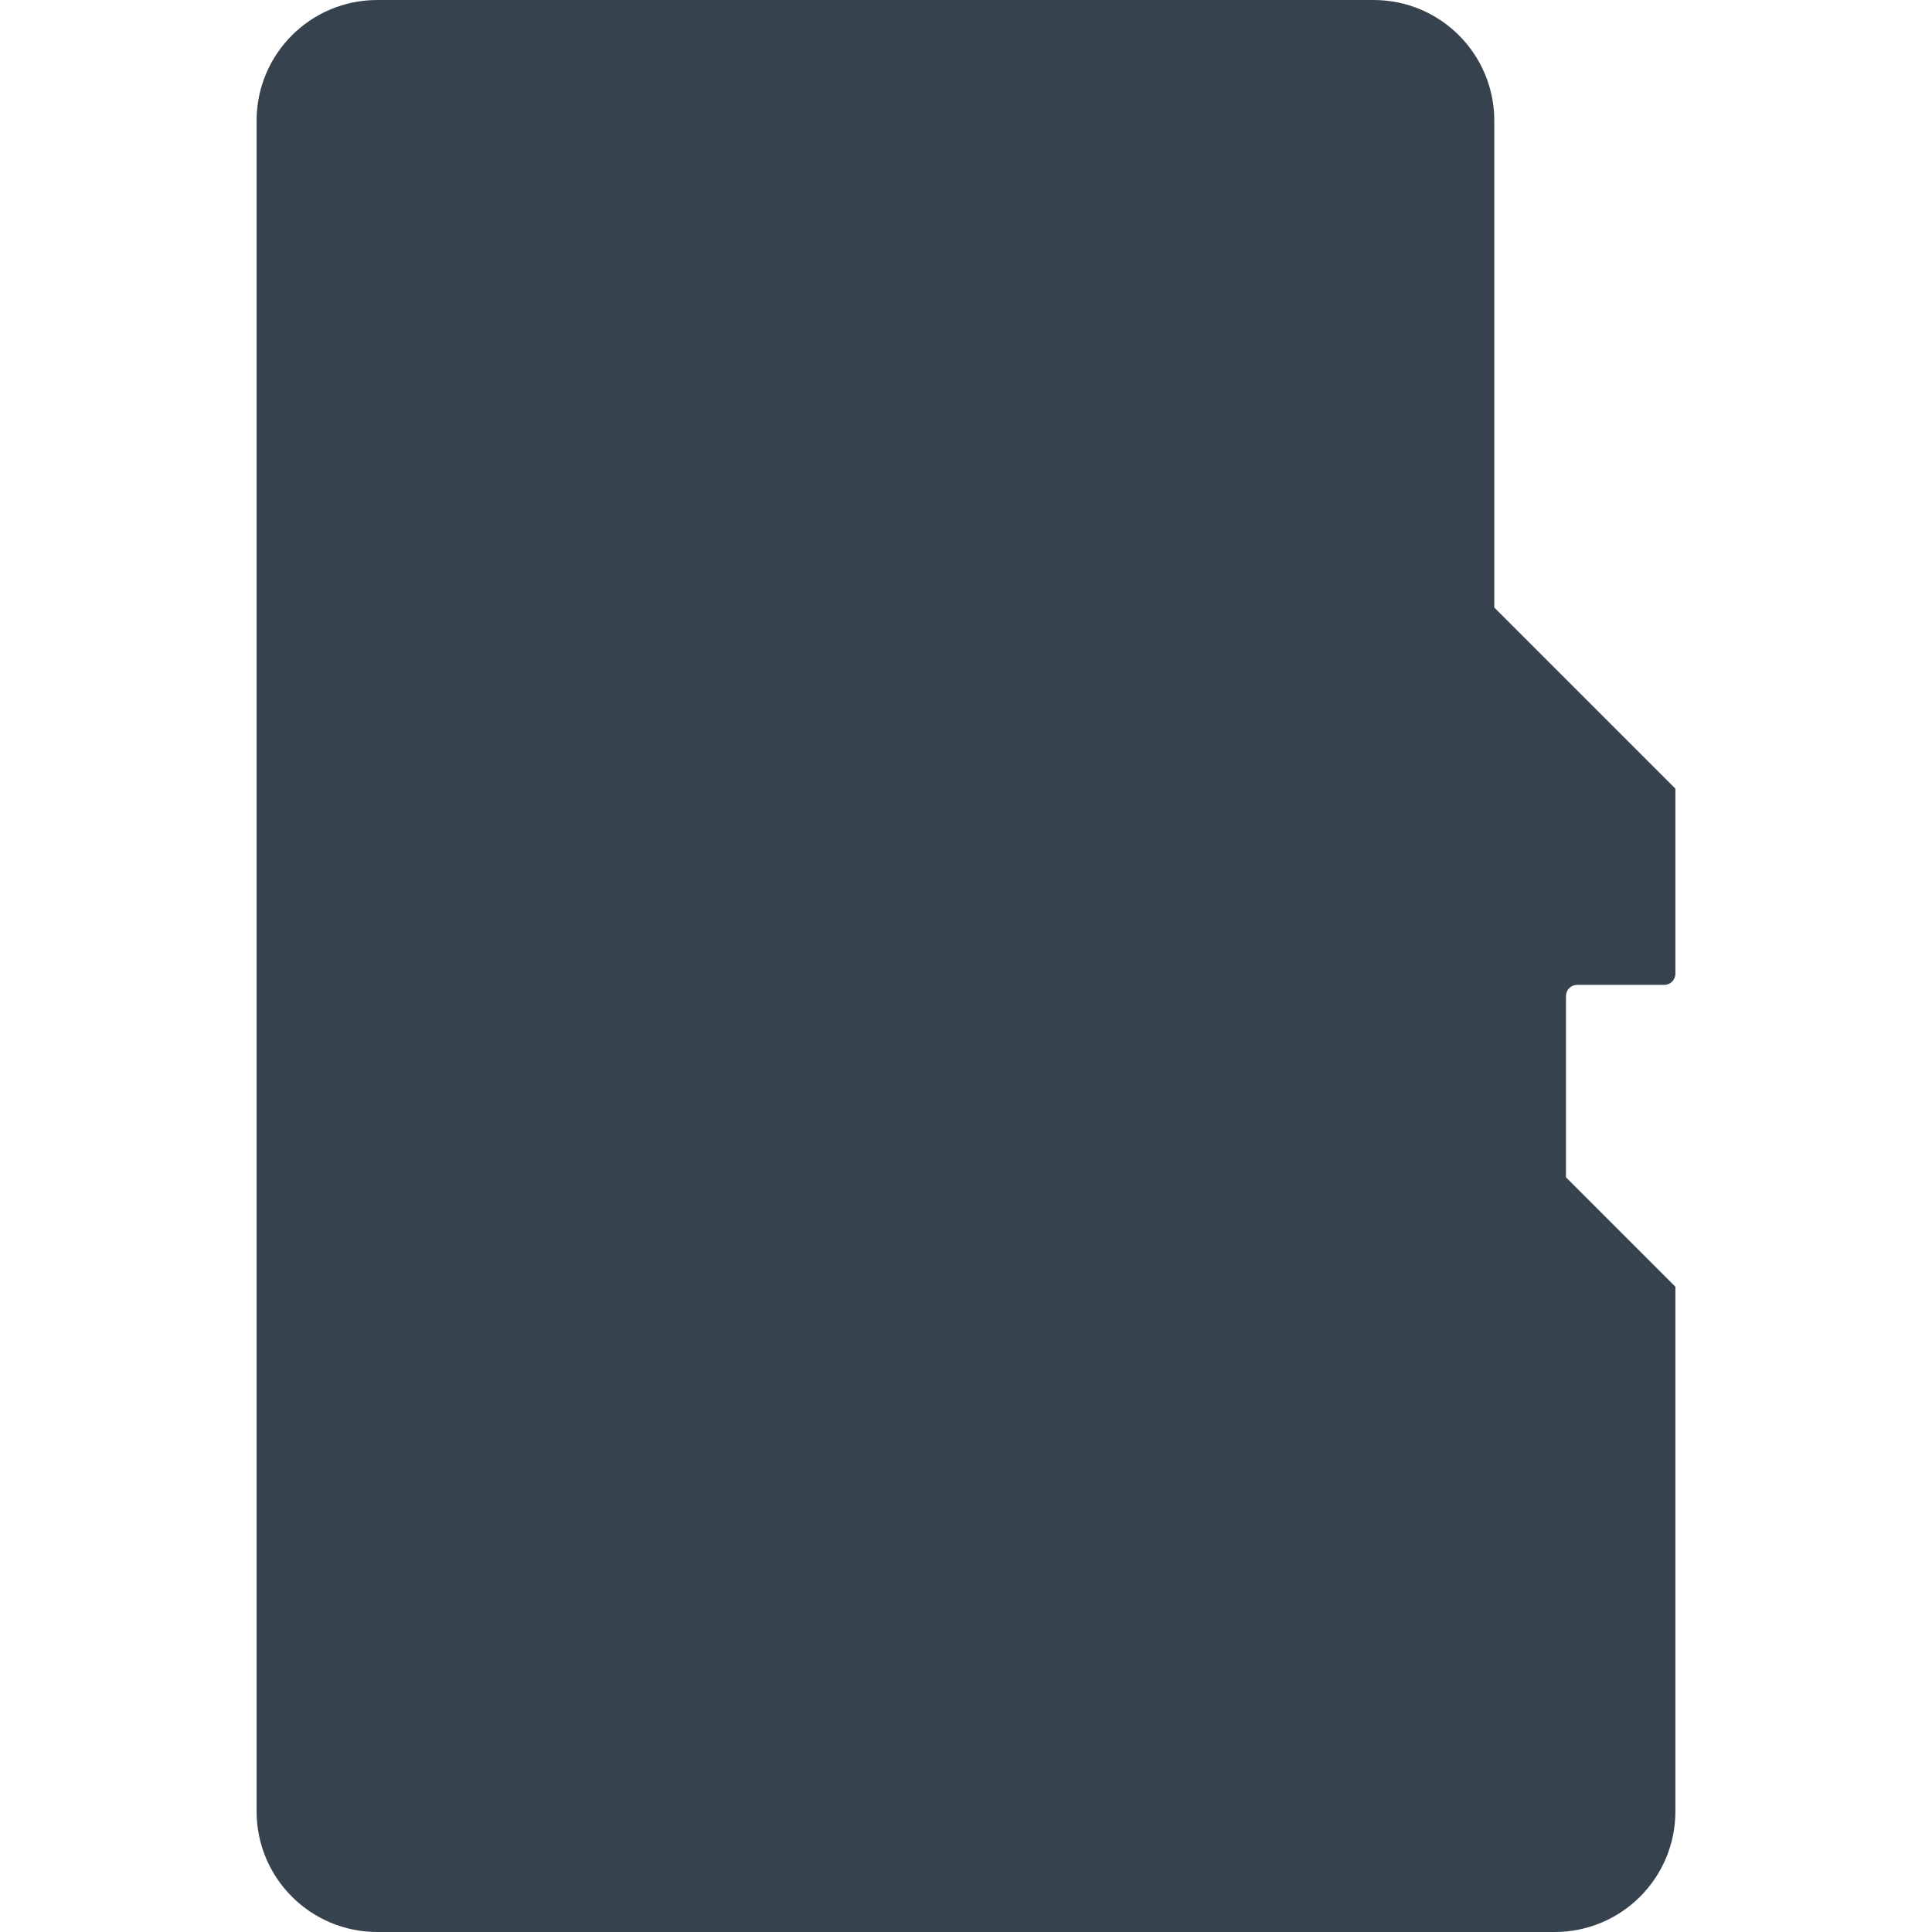 <svg xmlns="http://www.w3.org/2000/svg" viewBox="0 0 512 512" xml:space="preserve"><path d="M418 261h23c1.7 0 3-1.3 3-3v-49l-48-48V32c0-17.7-14.3-32-32-32H100C82.3 0 68 14.3 68 32v448c0 17.7 14.3 32 32 32h312c17.7 0 32-14.3 32-32V341l-29-29v-48c0-1.7 1.3-3 3-3z" fill="#36434f"/></svg>